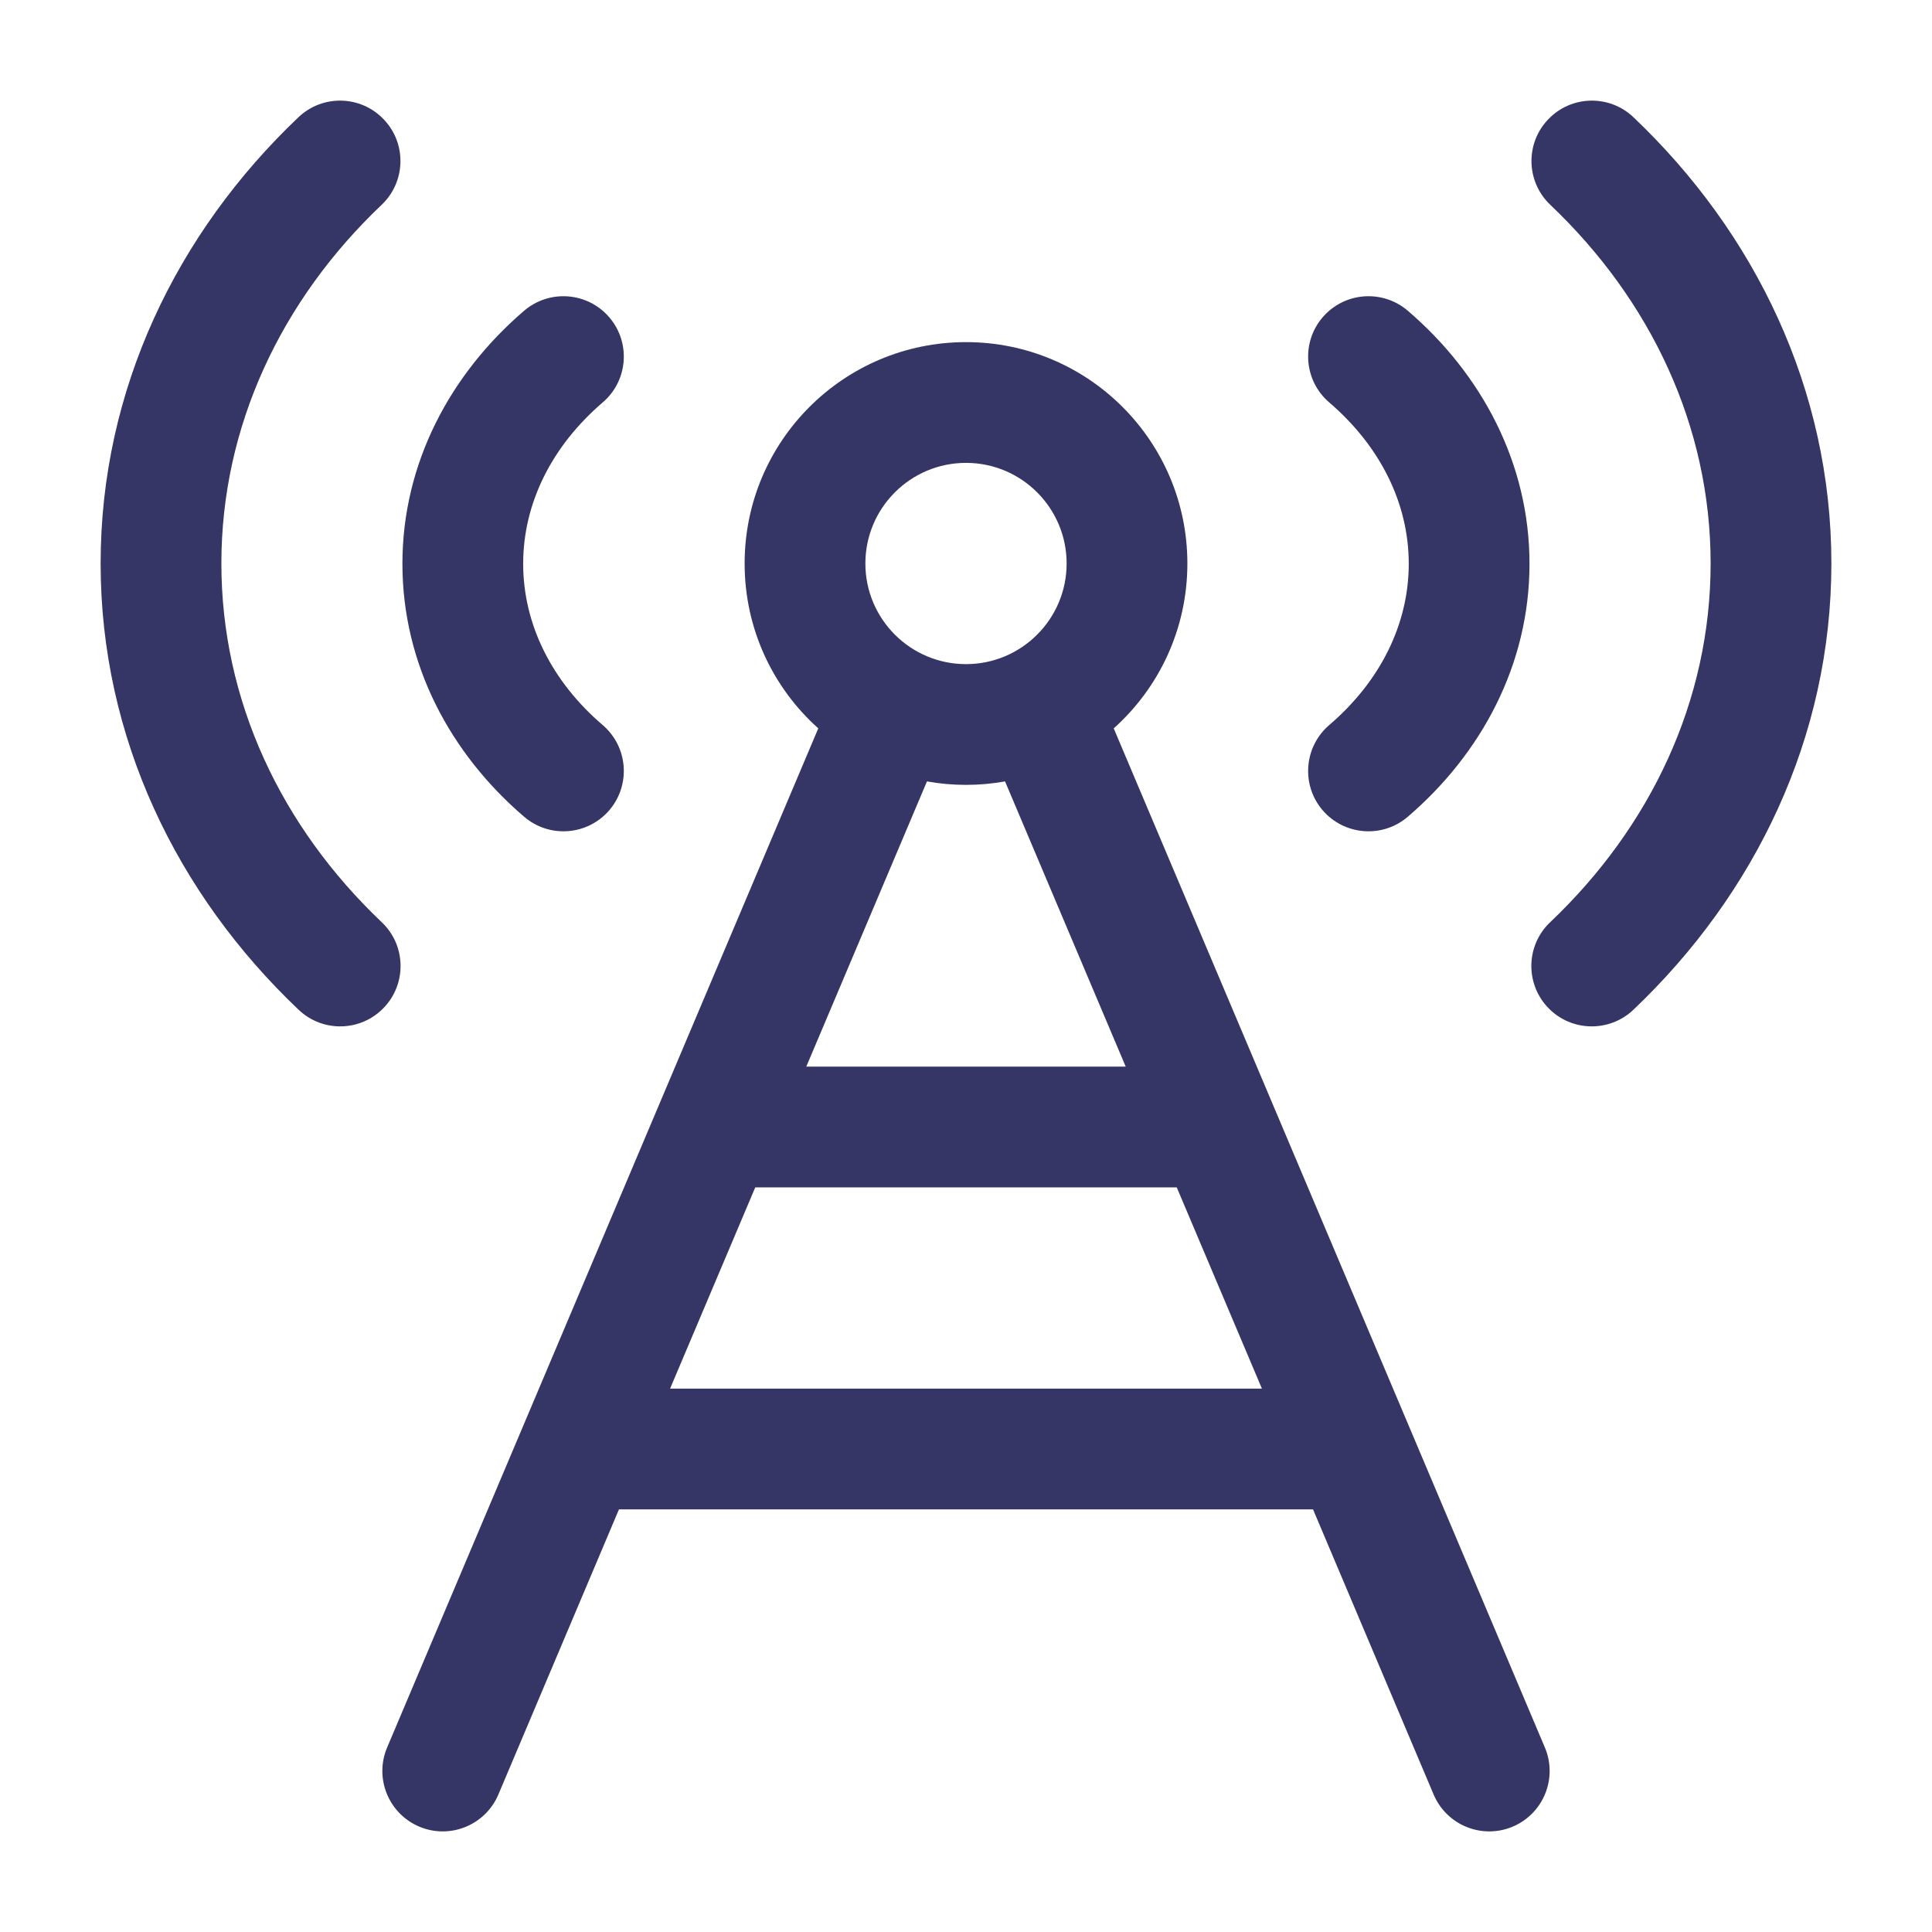 <svg width="24" height="24" viewBox="0 0 24 24" fill="none" xmlns="http://www.w3.org/2000/svg">
<path d="M2.75 6.999C2.75 5.296 3.493 3.729 4.741 2.544C5.041 2.259 5.054 1.784 4.768 1.484C4.483 1.183 4.008 1.171 3.708 1.456C2.195 2.893 1.25 4.841 1.25 6.999C1.25 9.159 2.196 11.107 3.71 12.544C4.01 12.829 4.485 12.817 4.77 12.516C5.055 12.216 5.043 11.741 4.742 11.456C3.493 10.27 2.75 8.703 2.75 6.999Z" fill="#353566"/>
<path d="M21.25 6.999C21.25 5.296 20.506 3.729 19.258 2.544C18.958 2.259 18.945 1.784 19.231 1.484C19.516 1.183 19.991 1.171 20.291 1.456C21.804 2.893 22.75 4.841 22.75 6.999C22.75 9.159 21.803 11.107 20.29 12.544C19.989 12.829 19.514 12.817 19.229 12.516C18.944 12.216 18.956 11.741 19.257 11.456C20.506 10.27 21.25 8.703 21.25 6.999Z" fill="#353566"/>
<path fill-rule="evenodd" clip-rule="evenodd" d="M12 4.25C10.481 4.25 9.25 5.481 9.25 7C9.25 7.814 9.603 8.545 10.165 9.048L4.809 21.708C4.648 22.089 4.826 22.529 5.208 22.691C5.589 22.852 6.029 22.674 6.191 22.292L7.689 18.75H16.311L17.809 22.292C17.971 22.674 18.411 22.852 18.792 22.691C19.174 22.529 19.352 22.089 19.191 21.708L13.835 9.048C14.397 8.545 14.75 7.814 14.75 7C14.75 5.481 13.519 4.25 12 4.25ZM10.75 7C10.75 6.31 11.31 5.75 12 5.75C12.69 5.75 13.25 6.31 13.25 7C13.25 7.69 12.69 8.25 12 8.25C11.31 8.25 10.75 7.69 10.75 7ZM15.676 17.25L14.618 14.75H9.382L8.324 17.25H15.676ZM13.984 13.25H10.016L11.515 9.707C11.672 9.735 11.835 9.75 12 9.75C12.165 9.75 12.328 9.735 12.485 9.707L13.984 13.25Z" fill="#353566"/>
<path d="M16.512 4.999C17.144 5.541 17.5 6.251 17.5 7.003C17.5 7.756 17.144 8.466 16.512 9.007C16.198 9.277 16.161 9.75 16.43 10.065C16.7 10.379 17.173 10.416 17.488 10.146C18.402 9.363 19 8.256 19 7.003C19 5.751 18.402 4.643 17.488 3.86C17.173 3.591 16.7 3.627 16.43 3.942C16.161 4.256 16.198 4.73 16.512 4.999Z" fill="#353566"/>
<path d="M7.487 4.999C6.855 5.541 6.499 6.251 6.499 7.003C6.499 7.756 6.855 8.466 7.487 9.007C7.802 9.277 7.838 9.75 7.569 10.065C7.299 10.379 6.826 10.416 6.511 10.146C5.597 9.363 4.999 8.256 4.999 7.003C4.999 5.751 5.597 4.643 6.511 3.86C6.826 3.591 7.299 3.627 7.569 3.942C7.838 4.256 7.802 4.73 7.487 4.999Z" fill="#353566"/>
</svg>
